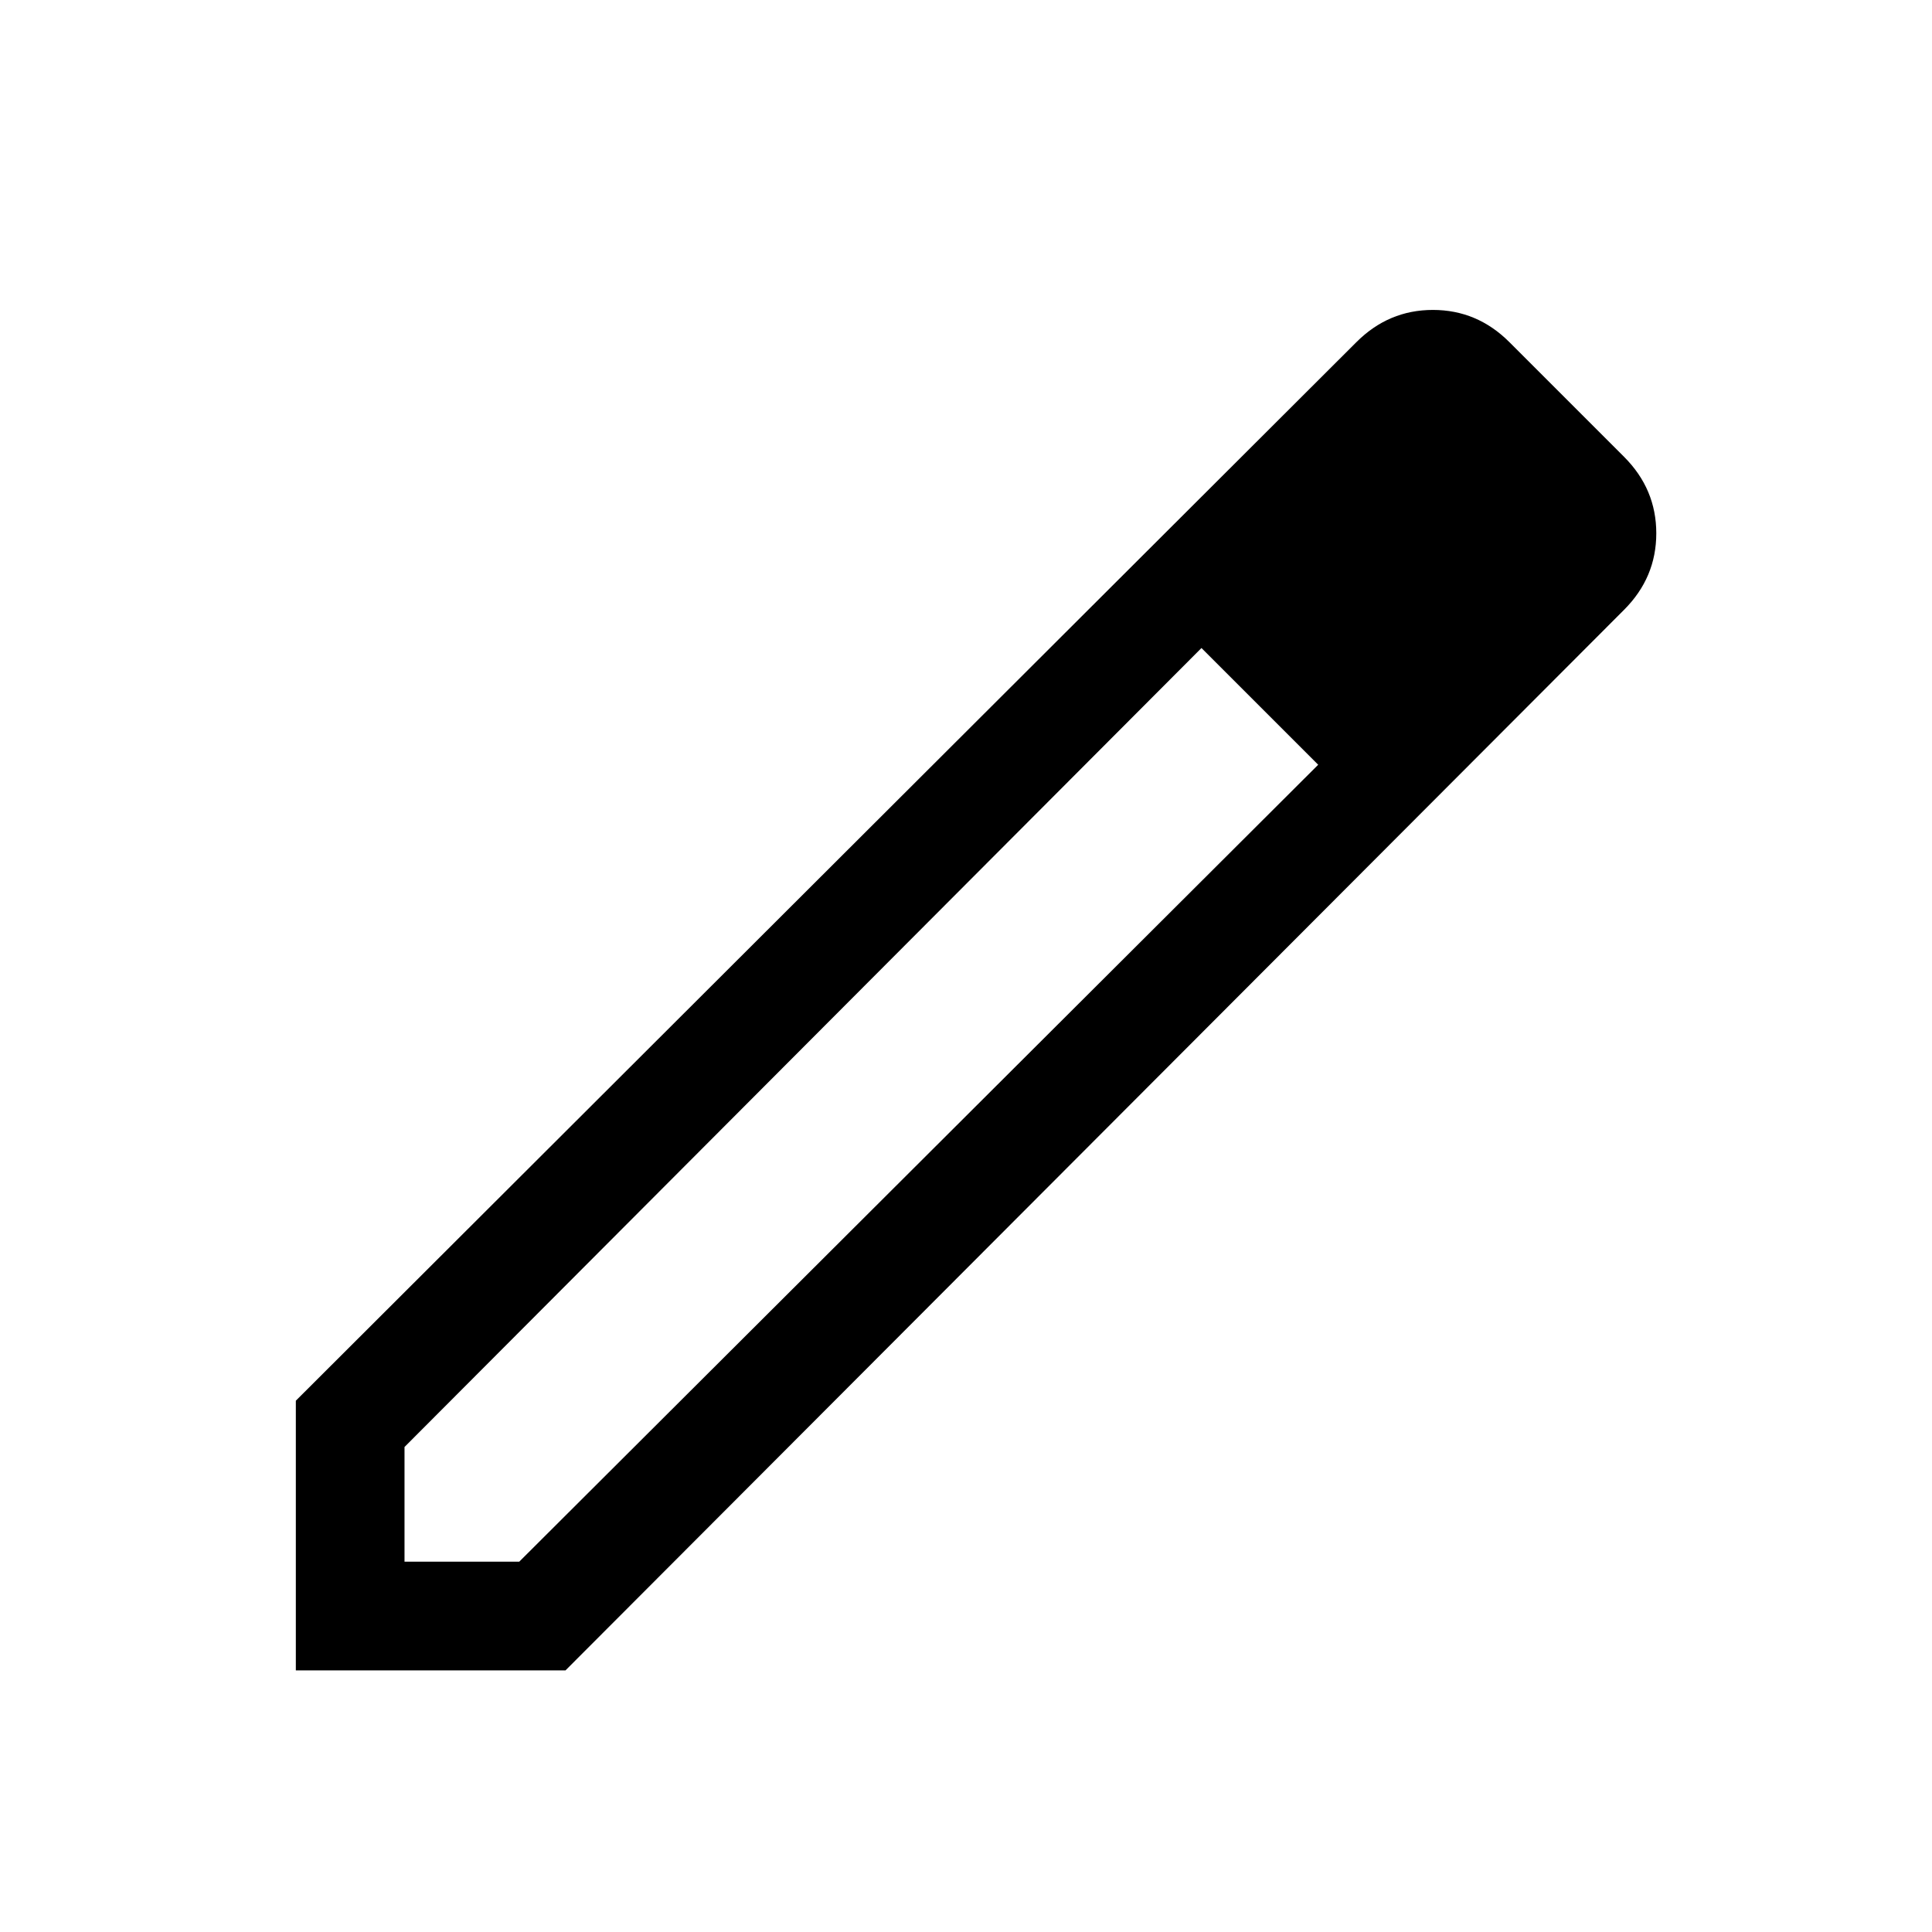 <svg xmlns="http://www.w3.org/2000/svg" height="24" width="24"><path d="M5.025 19.4H6.45L16.375 9.5L15.65 8.775L14.925 8.05L5.025 17.975ZM3.675 20.75V17.4L16.85 4.25Q17.25 3.85 17.8 3.85Q18.35 3.85 18.75 4.25L20.175 5.675Q20.575 6.075 20.575 6.625Q20.575 7.175 20.175 7.575L7.025 20.75ZM19.275 6.625 17.8 5.15ZM16.375 9.5 15.65 8.775 14.925 8.05 16.375 9.5Z"/></svg>